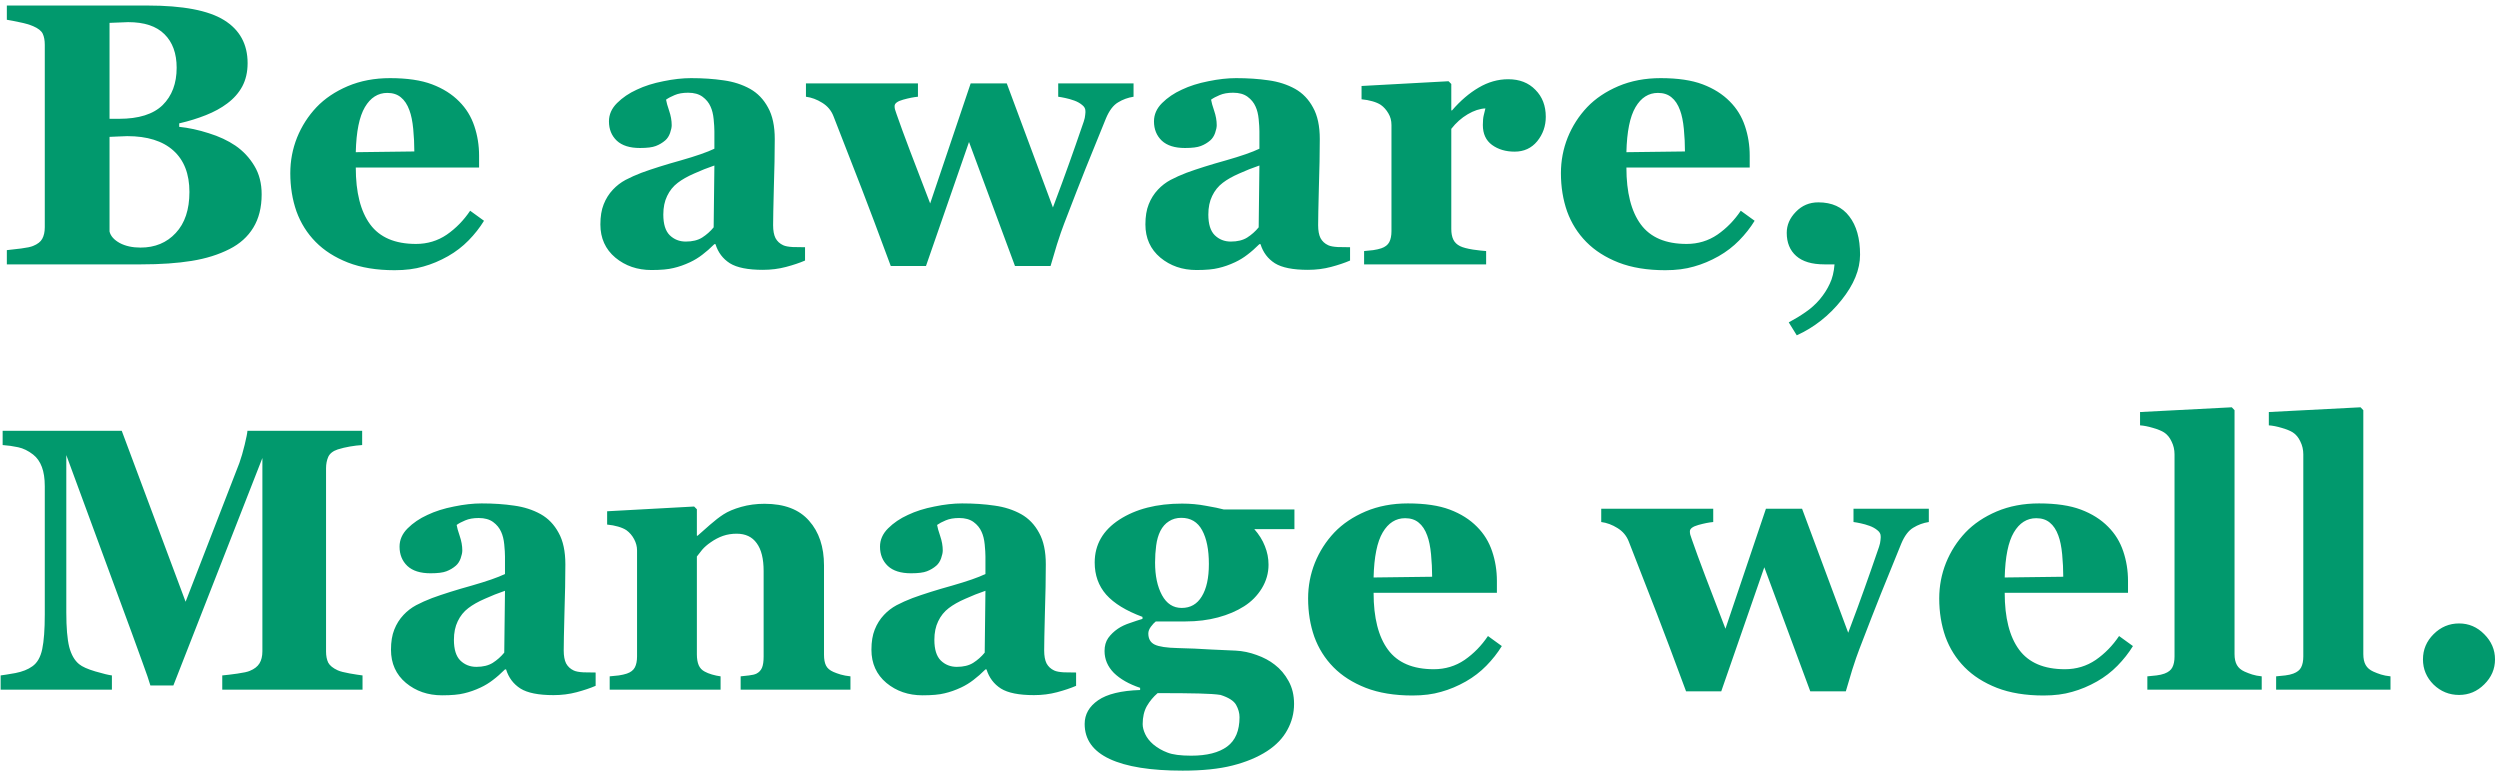 <svg width="435" height="135" viewBox="0 0 435 135" fill="none" xmlns="http://www.w3.org/2000/svg">
<path d="M40.958 25.338C42.312 26.269 43.412 27.444 44.259 28.861C45.105 30.258 45.528 31.908 45.528 33.812C45.528 36.098 45.042 38.034 44.068 39.621C43.116 41.186 41.741 42.424 39.942 43.334C38.038 44.307 35.838 44.995 33.341 45.397C30.865 45.799 27.945 46 24.581 46H1.19V43.524C1.846 43.461 2.671 43.366 3.666 43.239C4.66 43.112 5.358 42.964 5.76 42.794C6.543 42.477 7.072 42.065 7.347 41.557C7.643 41.028 7.792 40.351 7.792 39.525V7.787C7.792 7.025 7.675 6.391 7.442 5.883C7.21 5.375 6.649 4.931 5.76 4.55C5.104 4.275 4.343 4.053 3.475 3.883C2.608 3.693 1.846 3.545 1.19 3.439V0.963H25.66C31.817 0.963 36.261 1.81 38.99 3.502C41.72 5.195 43.084 7.692 43.084 10.993C43.084 12.516 42.778 13.86 42.164 15.023C41.55 16.166 40.672 17.16 39.53 18.007C38.493 18.79 37.255 19.467 35.816 20.038C34.378 20.609 32.833 21.085 31.183 21.466V22.069C32.833 22.239 34.547 22.609 36.324 23.18C38.102 23.73 39.646 24.45 40.958 25.338ZM30.738 11.786C30.738 9.289 30.029 7.343 28.612 5.946C27.215 4.55 25.11 3.852 22.296 3.852C21.894 3.852 21.365 3.873 20.709 3.915C20.074 3.936 19.524 3.957 19.059 3.979V20.673H20.709C24.137 20.673 26.665 19.879 28.294 18.293C29.924 16.684 30.738 14.516 30.738 11.786ZM32.96 33.4C32.96 30.268 32.029 27.867 30.167 26.195C28.305 24.524 25.628 23.688 22.137 23.688C21.735 23.688 21.196 23.709 20.519 23.752C19.863 23.773 19.376 23.794 19.059 23.815V40.287C19.249 41.07 19.841 41.736 20.836 42.287C21.83 42.816 23.037 43.08 24.454 43.08C26.972 43.08 29.014 42.234 30.58 40.541C32.166 38.848 32.96 36.468 32.96 33.4ZM84.217 38.415C83.477 39.621 82.578 40.763 81.519 41.842C80.483 42.9 79.298 43.81 77.965 44.572C76.547 45.376 75.108 45.979 73.648 46.381C72.21 46.804 70.549 47.016 68.665 47.016C65.534 47.016 62.826 46.571 60.541 45.683C58.276 44.794 56.404 43.599 54.923 42.096C53.442 40.594 52.331 38.827 51.59 36.796C50.871 34.743 50.511 32.522 50.511 30.131C50.511 27.973 50.903 25.91 51.685 23.942C52.49 21.953 53.622 20.186 55.081 18.642C56.52 17.139 58.329 15.923 60.509 14.992C62.709 14.061 65.164 13.595 67.872 13.595C70.834 13.595 73.268 13.955 75.172 14.674C77.076 15.394 78.653 16.388 79.901 17.658C81.107 18.864 81.985 20.292 82.535 21.942C83.085 23.572 83.36 25.285 83.36 27.084V29.147H61.905C61.905 33.484 62.741 36.785 64.413 39.049C66.084 41.313 68.74 42.445 72.379 42.445C74.368 42.445 76.156 41.906 77.743 40.827C79.33 39.726 80.684 38.34 81.805 36.669L84.217 38.415ZM72.093 26.354C72.093 25.084 72.03 23.783 71.903 22.45C71.776 21.117 71.554 20.027 71.236 19.181C70.877 18.187 70.379 17.436 69.745 16.928C69.131 16.42 68.348 16.166 67.396 16.166C65.767 16.166 64.466 16.991 63.492 18.642C62.519 20.292 61.99 22.905 61.905 26.481L72.093 26.354ZM140.077 45.334C139.146 45.736 138.045 46.106 136.776 46.444C135.506 46.783 134.163 46.952 132.745 46.952C130.143 46.952 128.228 46.571 127 45.81C125.773 45.027 124.938 43.916 124.493 42.477H124.303C123.583 43.197 122.885 43.81 122.208 44.318C121.552 44.826 120.843 45.259 120.082 45.619C119.087 46.085 118.124 46.423 117.193 46.635C116.284 46.867 115.003 46.984 113.353 46.984C110.899 46.984 108.804 46.264 107.069 44.826C105.334 43.366 104.466 41.44 104.466 39.049C104.466 37.674 104.657 36.51 105.038 35.558C105.418 34.585 105.958 33.728 106.656 32.987C107.291 32.31 108.021 31.75 108.846 31.305C109.693 30.861 110.613 30.448 111.607 30.067C113.512 29.369 115.797 28.65 118.463 27.909C121.129 27.148 123.076 26.47 124.303 25.878V22.831C124.303 22.302 124.26 21.604 124.176 20.736C124.091 19.869 123.911 19.139 123.636 18.546C123.34 17.869 122.875 17.298 122.24 16.832C121.605 16.367 120.769 16.134 119.732 16.134C118.801 16.134 118.019 16.272 117.384 16.547C116.77 16.801 116.273 17.065 115.892 17.34C115.956 17.764 116.135 18.409 116.432 19.276C116.728 20.144 116.876 20.98 116.876 21.784C116.876 22.143 116.781 22.598 116.59 23.148C116.4 23.677 116.125 24.101 115.765 24.418C115.278 24.841 114.728 25.169 114.115 25.402C113.522 25.635 112.602 25.751 111.354 25.751C109.576 25.751 108.233 25.328 107.323 24.481C106.413 23.614 105.958 22.492 105.958 21.117C105.958 19.932 106.424 18.874 107.354 17.943C108.307 16.991 109.46 16.208 110.814 15.595C112.147 14.96 113.681 14.473 115.416 14.135C117.151 13.775 118.759 13.595 120.24 13.595C122.293 13.595 124.176 13.722 125.89 13.976C127.604 14.209 129.148 14.706 130.523 15.468C131.835 16.208 132.872 17.287 133.634 18.705C134.417 20.102 134.808 21.932 134.808 24.196C134.808 26.587 134.755 29.422 134.649 32.702C134.565 35.981 134.522 38.139 134.522 39.176C134.522 40.128 134.66 40.88 134.935 41.43C135.231 41.98 135.676 42.392 136.268 42.667C136.628 42.837 137.188 42.943 137.95 42.985C138.733 43.006 139.442 43.017 140.077 43.017V45.334ZM124.303 28.798C123.118 29.2 121.944 29.665 120.78 30.194C119.616 30.702 118.664 31.242 117.923 31.813C117.14 32.405 116.527 33.167 116.083 34.098C115.638 35.008 115.416 36.087 115.416 37.335C115.416 38.986 115.786 40.181 116.527 40.922C117.289 41.662 118.22 42.033 119.32 42.033C120.484 42.033 121.436 41.8 122.176 41.334C122.938 40.848 123.604 40.255 124.176 39.557L124.303 28.798ZM197.237 16.832C196.264 16.981 195.365 17.309 194.54 17.816C193.714 18.303 193.016 19.224 192.445 20.578C190.964 24.196 189.779 27.116 188.89 29.337C188.001 31.559 186.753 34.765 185.145 38.954C184.806 39.822 184.394 41.017 183.907 42.541C183.442 44.064 183.071 45.312 182.796 46.286H176.607L168.609 24.704L161.119 46.286H154.994C152.857 40.509 151.174 36.034 149.947 32.86C148.72 29.665 147.08 25.455 145.028 20.229C144.647 19.234 143.991 18.451 143.06 17.88C142.15 17.309 141.209 16.959 140.235 16.832V14.516H159.723V16.832C159.003 16.896 158.146 17.065 157.152 17.34C156.157 17.615 155.66 17.986 155.66 18.451C155.66 18.663 155.681 18.853 155.724 19.023C155.787 19.171 155.882 19.456 156.009 19.879C156.581 21.53 157.363 23.667 158.358 26.291C159.352 28.893 160.516 31.929 161.849 35.399L168.895 14.516H175.179L183.209 36.098C184.436 32.839 185.378 30.279 186.034 28.417C186.711 26.534 187.557 24.111 188.573 21.149C188.721 20.705 188.806 20.313 188.827 19.975C188.869 19.615 188.88 19.382 188.858 19.276C188.858 18.895 188.668 18.557 188.287 18.261C187.906 17.943 187.451 17.689 186.922 17.499C186.393 17.309 185.875 17.16 185.367 17.055C184.881 16.949 184.468 16.875 184.129 16.832V14.516H197.237V16.832ZM234.911 45.334C233.98 45.736 232.879 46.106 231.61 46.444C230.34 46.783 228.997 46.952 227.579 46.952C224.977 46.952 223.062 46.571 221.834 45.81C220.607 45.027 219.771 43.916 219.327 42.477H219.137C218.417 43.197 217.719 43.81 217.042 44.318C216.386 44.826 215.677 45.259 214.916 45.619C213.921 46.085 212.958 46.423 212.027 46.635C211.118 46.867 209.837 46.984 208.187 46.984C205.733 46.984 203.638 46.264 201.903 44.826C200.168 43.366 199.3 41.44 199.3 39.049C199.3 37.674 199.491 36.51 199.872 35.558C200.252 34.585 200.792 33.728 201.49 32.987C202.125 32.31 202.855 31.75 203.68 31.305C204.527 30.861 205.447 30.448 206.441 30.067C208.346 29.369 210.631 28.65 213.297 27.909C215.963 27.148 217.91 26.47 219.137 25.878V22.831C219.137 22.302 219.094 21.604 219.01 20.736C218.925 19.869 218.745 19.139 218.47 18.546C218.174 17.869 217.708 17.298 217.074 16.832C216.439 16.367 215.603 16.134 214.566 16.134C213.635 16.134 212.853 16.272 212.218 16.547C211.604 16.801 211.107 17.065 210.726 17.34C210.79 17.764 210.969 18.409 211.266 19.276C211.562 20.144 211.71 20.98 211.71 21.784C211.71 22.143 211.615 22.598 211.424 23.148C211.234 23.677 210.959 24.101 210.599 24.418C210.112 24.841 209.562 25.169 208.949 25.402C208.356 25.635 207.436 25.751 206.188 25.751C204.41 25.751 203.067 25.328 202.157 24.481C201.247 23.614 200.792 22.492 200.792 21.117C200.792 19.932 201.257 18.874 202.188 17.943C203.141 16.991 204.294 16.208 205.648 15.595C206.981 14.96 208.515 14.473 210.25 14.135C211.985 13.775 213.593 13.595 215.074 13.595C217.127 13.595 219.01 13.722 220.724 13.976C222.438 14.209 223.982 14.706 225.357 15.468C226.669 16.208 227.706 17.287 228.468 18.705C229.251 20.102 229.642 21.932 229.642 24.196C229.642 26.587 229.589 29.422 229.483 32.702C229.399 35.981 229.356 38.139 229.356 39.176C229.356 40.128 229.494 40.88 229.769 41.43C230.065 41.98 230.51 42.392 231.102 42.667C231.462 42.837 232.022 42.943 232.784 42.985C233.567 43.006 234.276 43.017 234.911 43.017V45.334ZM219.137 28.798C217.952 29.2 216.778 29.665 215.614 30.194C214.45 30.702 213.498 31.242 212.757 31.813C211.974 32.405 211.361 33.167 210.917 34.098C210.472 35.008 210.25 36.087 210.25 37.335C210.25 38.986 210.62 40.181 211.361 40.922C212.123 41.662 213.054 42.033 214.154 42.033C215.318 42.033 216.27 41.8 217.01 41.334C217.772 40.848 218.438 40.255 219.01 39.557L219.137 28.798ZM268.966 20.324C268.966 21.932 268.469 23.349 267.474 24.577C266.48 25.783 265.168 26.386 263.539 26.386C261.994 26.386 260.682 25.994 259.603 25.211C258.545 24.428 258.016 23.275 258.016 21.752C258.016 21.011 258.069 20.44 258.175 20.038C258.281 19.615 258.376 19.224 258.46 18.864C257.487 18.906 256.461 19.245 255.382 19.879C254.303 20.514 253.351 21.36 252.525 22.419V39.843C252.525 40.583 252.642 41.197 252.875 41.684C253.107 42.17 253.499 42.551 254.049 42.826C254.514 43.059 255.265 43.26 256.302 43.429C257.36 43.577 258.122 43.662 258.587 43.683V46H237.354V43.683C237.883 43.641 238.412 43.588 238.941 43.524C239.492 43.44 239.957 43.334 240.338 43.207C241.015 42.974 241.48 42.615 241.734 42.128C241.988 41.641 242.115 41.007 242.115 40.224V21.752C242.115 20.99 241.935 20.313 241.576 19.721C241.216 19.107 240.782 18.62 240.274 18.261C239.894 18.007 239.407 17.795 238.814 17.626C238.243 17.457 237.608 17.34 236.91 17.277V14.96L252.049 14.135L252.525 14.611V19.213H252.652C254.112 17.52 255.657 16.198 257.286 15.246C258.937 14.272 260.65 13.786 262.428 13.786C264.396 13.786 265.972 14.399 267.157 15.627C268.363 16.832 268.966 18.398 268.966 20.324ZM305.306 38.415C304.566 39.621 303.666 40.763 302.608 41.842C301.572 42.9 300.387 43.81 299.054 44.572C297.636 45.376 296.197 45.979 294.737 46.381C293.299 46.804 291.638 47.016 289.754 47.016C286.623 47.016 283.915 46.571 281.629 45.683C279.365 44.794 277.493 43.599 276.012 42.096C274.531 40.594 273.42 38.827 272.679 36.796C271.96 34.743 271.6 32.522 271.6 30.131C271.6 27.973 271.992 25.91 272.774 23.942C273.578 21.953 274.71 20.186 276.17 18.642C277.609 17.139 279.418 15.923 281.598 14.992C283.798 14.061 286.253 13.595 288.961 13.595C291.923 13.595 294.356 13.955 296.261 14.674C298.165 15.394 299.741 16.388 300.99 17.658C302.196 18.864 303.074 20.292 303.624 21.942C304.174 23.572 304.449 25.285 304.449 27.084V29.147H282.994C282.994 33.484 283.83 36.785 285.501 39.049C287.173 41.313 289.828 42.445 293.468 42.445C295.457 42.445 297.245 41.906 298.832 40.827C300.418 39.726 301.773 38.34 302.894 36.669L305.306 38.415ZM293.182 26.354C293.182 25.084 293.119 23.783 292.992 22.45C292.865 21.117 292.643 20.027 292.325 19.181C291.965 18.187 291.468 17.436 290.833 16.928C290.22 16.42 289.437 16.166 288.485 16.166C286.856 16.166 285.554 16.991 284.581 18.642C283.608 20.292 283.079 22.905 282.994 26.481L293.182 26.354ZM323.651 44.318C323.651 46.899 322.572 49.533 320.414 52.221C318.255 54.929 315.663 56.971 312.638 58.346L311.241 56.093C312.278 55.543 313.251 54.95 314.161 54.315C315.092 53.681 315.917 52.94 316.637 52.094C317.377 51.205 317.959 50.295 318.382 49.364C318.827 48.454 319.102 47.333 319.208 46H317.43C315.272 46 313.643 45.513 312.542 44.54C311.442 43.567 310.892 42.223 310.892 40.509C310.892 39.155 311.421 37.938 312.479 36.859C313.537 35.759 314.838 35.209 316.383 35.209C318.753 35.209 320.551 36.024 321.778 37.653C323.027 39.261 323.651 41.483 323.651 44.318ZM63.08 120H38.673V117.524C39.392 117.461 40.27 117.355 41.307 117.207C42.365 117.059 43.084 116.9 43.465 116.731C44.248 116.414 44.809 115.98 45.148 115.43C45.486 114.88 45.655 114.181 45.655 113.335V79.692L30.167 119.27H26.168C25.977 118.572 25.502 117.186 24.74 115.112C23.999 113.039 23.396 111.378 22.931 110.129L11.537 79.185V106.575C11.537 109.198 11.706 111.198 12.044 112.573C12.404 113.927 12.975 114.922 13.758 115.557C14.287 116.001 15.229 116.424 16.583 116.826C17.958 117.228 18.921 117.461 19.471 117.524V120H0.111V117.524C0.64 117.461 1.497 117.323 2.682 117.112C3.888 116.879 4.872 116.488 5.633 115.938C6.48 115.345 7.051 114.351 7.347 112.954C7.643 111.536 7.792 109.526 7.792 106.924V84.612C7.792 83.258 7.622 82.136 7.284 81.248C6.945 80.338 6.437 79.618 5.76 79.089C4.914 78.433 4.046 78.01 3.158 77.82C2.269 77.629 1.37 77.502 0.46 77.439V74.963H21.185L32.294 104.702L41.656 80.549C41.974 79.661 42.28 78.603 42.577 77.376C42.873 76.148 43.032 75.344 43.053 74.963H63.016V77.439C62.339 77.481 61.63 77.566 60.89 77.693C60.149 77.82 59.44 77.989 58.763 78.201C57.938 78.476 57.388 78.909 57.113 79.502C56.859 80.094 56.732 80.75 56.732 81.47V113.367C56.732 114.128 56.859 114.774 57.113 115.303C57.388 115.811 57.938 116.255 58.763 116.636C59.186 116.826 59.874 117.006 60.826 117.175C61.8 117.345 62.551 117.461 63.08 117.524V120ZM103.641 119.333C102.71 119.736 101.61 120.106 100.34 120.444C99.071 120.783 97.727 120.952 96.31 120.952C93.707 120.952 91.792 120.571 90.565 119.81C89.338 119.027 88.502 117.916 88.058 116.477H87.867C87.148 117.196 86.45 117.81 85.772 118.318C85.117 118.826 84.408 119.259 83.646 119.619C82.651 120.085 81.689 120.423 80.758 120.635C79.848 120.868 78.568 120.984 76.918 120.984C74.463 120.984 72.368 120.264 70.633 118.826C68.898 117.366 68.031 115.44 68.031 113.049C68.031 111.674 68.221 110.51 68.602 109.558C68.983 108.585 69.522 107.728 70.221 106.987C70.856 106.31 71.585 105.75 72.411 105.305C73.257 104.861 74.177 104.448 75.172 104.067C77.076 103.369 79.361 102.65 82.027 101.909C84.693 101.147 86.64 100.47 87.867 99.878V96.831C87.867 96.302 87.825 95.604 87.74 94.736C87.656 93.869 87.476 93.139 87.201 92.546C86.904 91.869 86.439 91.298 85.804 90.832C85.169 90.367 84.334 90.134 83.297 90.134C82.366 90.134 81.583 90.272 80.948 90.547C80.335 90.801 79.837 91.065 79.457 91.34C79.52 91.763 79.7 92.409 79.996 93.276C80.292 94.144 80.44 94.98 80.44 95.784C80.44 96.143 80.345 96.598 80.155 97.148C79.964 97.677 79.689 98.101 79.33 98.418C78.843 98.841 78.293 99.169 77.679 99.402C77.087 99.635 76.166 99.751 74.918 99.751C73.141 99.751 71.797 99.328 70.887 98.481C69.977 97.614 69.522 96.493 69.522 95.117C69.522 93.932 69.988 92.874 70.919 91.943C71.871 90.991 73.024 90.208 74.378 89.595C75.711 88.96 77.245 88.473 78.981 88.135C80.716 87.775 82.324 87.595 83.805 87.595C85.857 87.595 87.74 87.722 89.454 87.976C91.168 88.209 92.713 88.706 94.088 89.468C95.4 90.208 96.436 91.287 97.198 92.705C97.981 94.102 98.373 95.932 98.373 98.196C98.373 100.587 98.32 103.422 98.214 106.702C98.129 109.981 98.087 112.139 98.087 113.176C98.087 114.128 98.224 114.88 98.499 115.43C98.796 115.98 99.24 116.392 99.832 116.667C100.192 116.837 100.753 116.943 101.515 116.985C102.298 117.006 103.006 117.017 103.641 117.017V119.333ZM87.867 102.798C86.682 103.2 85.508 103.665 84.344 104.194C83.18 104.702 82.228 105.242 81.488 105.813C80.705 106.405 80.091 107.167 79.647 108.098C79.203 109.008 78.981 110.087 78.981 111.335C78.981 112.986 79.351 114.181 80.091 114.922C80.853 115.662 81.784 116.033 82.884 116.033C84.048 116.033 85 115.8 85.741 115.334C86.502 114.848 87.169 114.255 87.74 113.557L87.867 102.798ZM147.979 120H128.873V117.683C129.275 117.641 129.762 117.588 130.333 117.524C130.904 117.461 131.338 117.355 131.634 117.207C132.079 116.974 132.396 116.636 132.586 116.191C132.777 115.747 132.872 115.091 132.872 114.224V99.37C132.872 97.212 132.47 95.593 131.666 94.514C130.883 93.414 129.719 92.864 128.175 92.864C127.328 92.864 126.535 92.991 125.794 93.245C125.075 93.499 124.366 93.869 123.668 94.356C123.054 94.779 122.557 95.212 122.176 95.657C121.817 96.101 121.51 96.493 121.256 96.831V113.875C121.256 114.615 121.362 115.239 121.573 115.747C121.785 116.234 122.134 116.604 122.621 116.858C122.959 117.048 123.382 117.218 123.89 117.366C124.398 117.514 124.895 117.62 125.382 117.683V120H106.085V117.683C106.614 117.641 107.143 117.588 107.672 117.524C108.222 117.44 108.688 117.334 109.068 117.207C109.745 116.974 110.211 116.615 110.465 116.128C110.719 115.641 110.846 115.007 110.846 114.224V95.752C110.846 95.096 110.676 94.451 110.338 93.816C109.999 93.181 109.555 92.663 109.005 92.261C108.624 92.007 108.137 91.795 107.545 91.626C106.974 91.457 106.339 91.34 105.641 91.277V88.96L120.78 88.135L121.256 88.611V93.213H121.383C121.975 92.684 122.695 92.049 123.541 91.309C124.387 90.568 125.17 89.965 125.89 89.499C126.673 88.992 127.699 88.558 128.968 88.198C130.238 87.838 131.592 87.659 133.031 87.659C136.48 87.659 139.061 88.643 140.775 90.61C142.51 92.557 143.377 95.149 143.377 98.386V113.938C143.377 114.721 143.494 115.345 143.727 115.811C143.959 116.276 144.393 116.646 145.028 116.921C145.366 117.069 145.779 117.218 146.266 117.366C146.773 117.514 147.345 117.62 147.979 117.683V120ZM187.24 119.333C186.309 119.736 185.208 120.106 183.939 120.444C182.669 120.783 181.326 120.952 179.908 120.952C177.306 120.952 175.391 120.571 174.164 119.81C172.936 119.027 172.101 117.916 171.656 116.477H171.466C170.746 117.196 170.048 117.81 169.371 118.318C168.715 118.826 168.006 119.259 167.245 119.619C166.25 120.085 165.287 120.423 164.356 120.635C163.447 120.868 162.167 120.984 160.516 120.984C158.062 120.984 155.967 120.264 154.232 118.826C152.497 117.366 151.629 115.44 151.629 113.049C151.629 111.674 151.82 110.51 152.201 109.558C152.582 108.585 153.121 107.728 153.819 106.987C154.454 106.31 155.184 105.75 156.009 105.305C156.856 104.861 157.776 104.448 158.771 104.067C160.675 103.369 162.96 102.65 165.626 101.909C168.292 101.147 170.239 100.47 171.466 99.878V96.831C171.466 96.302 171.424 95.604 171.339 94.736C171.254 93.869 171.074 93.139 170.799 92.546C170.503 91.869 170.038 91.298 169.403 90.832C168.768 90.367 167.932 90.134 166.896 90.134C165.965 90.134 165.182 90.272 164.547 90.547C163.933 90.801 163.436 91.065 163.055 91.34C163.119 91.763 163.299 92.409 163.595 93.276C163.891 94.144 164.039 94.98 164.039 95.784C164.039 96.143 163.944 96.598 163.753 97.148C163.563 97.677 163.288 98.101 162.928 98.418C162.442 98.841 161.891 99.169 161.278 99.402C160.685 99.635 159.765 99.751 158.517 99.751C156.739 99.751 155.396 99.328 154.486 98.481C153.576 97.614 153.121 96.493 153.121 95.117C153.121 93.932 153.587 92.874 154.518 91.943C155.47 90.991 156.623 90.208 157.977 89.595C159.31 88.96 160.844 88.473 162.579 88.135C164.314 87.775 165.922 87.595 167.403 87.595C169.456 87.595 171.339 87.722 173.053 87.976C174.767 88.209 176.311 88.706 177.687 89.468C178.998 90.208 180.035 91.287 180.797 92.705C181.58 94.102 181.971 95.932 181.971 98.196C181.971 100.587 181.918 103.422 181.812 106.702C181.728 109.981 181.686 112.139 181.686 113.176C181.686 114.128 181.823 114.88 182.098 115.43C182.394 115.98 182.839 116.392 183.431 116.667C183.791 116.837 184.352 116.943 185.113 116.985C185.896 117.006 186.605 117.017 187.24 117.017V119.333ZM171.466 102.798C170.281 103.2 169.107 103.665 167.943 104.194C166.779 104.702 165.827 105.242 165.086 105.813C164.304 106.405 163.69 107.167 163.246 108.098C162.801 109.008 162.579 110.087 162.579 111.335C162.579 112.986 162.949 114.181 163.69 114.922C164.452 115.662 165.383 116.033 166.483 116.033C167.647 116.033 168.599 115.8 169.339 115.334C170.101 114.848 170.768 114.255 171.339 113.557L171.466 102.798ZM225.23 92.07H218.248C219.073 93.001 219.687 93.985 220.089 95.022C220.512 96.059 220.724 97.138 220.724 98.259C220.724 99.719 220.332 101.095 219.549 102.385C218.766 103.655 217.74 104.692 216.471 105.496C215.18 106.321 213.667 106.966 211.932 107.432C210.197 107.897 208.314 108.13 206.283 108.13H201.109C200.855 108.32 200.57 108.627 200.252 109.05C199.956 109.452 199.808 109.844 199.808 110.225C199.808 111.156 200.178 111.801 200.919 112.161C201.66 112.52 203.003 112.721 204.95 112.764C206.875 112.806 208.822 112.891 210.79 113.018C212.757 113.123 214.164 113.187 215.011 113.208C216.238 113.271 217.455 113.525 218.661 113.97C219.867 114.393 220.914 114.954 221.803 115.652C222.776 116.392 223.58 117.345 224.215 118.508C224.85 119.651 225.167 120.973 225.167 122.476C225.167 124.084 224.776 125.597 223.993 127.014C223.231 128.432 222.057 129.659 220.47 130.696C218.798 131.775 216.788 132.611 214.439 133.203C212.112 133.796 209.224 134.092 205.775 134.092C200.21 134.092 195.978 133.415 193.08 132.061C190.181 130.706 188.731 128.675 188.731 125.967C188.731 124.295 189.514 122.92 191.08 121.841C192.646 120.762 195.079 120.169 198.38 120.063V119.683C196.433 119.027 194.91 118.159 193.81 117.08C192.73 115.98 192.191 114.71 192.191 113.271C192.191 112.383 192.403 111.632 192.826 111.018C193.27 110.404 193.831 109.865 194.508 109.399C195.1 108.997 195.82 108.659 196.666 108.384C197.512 108.088 198.221 107.855 198.792 107.686V107.336C195.936 106.278 193.831 104.988 192.477 103.464C191.144 101.941 190.477 100.079 190.477 97.878C190.477 94.768 191.905 92.282 194.762 90.42C197.639 88.558 201.279 87.627 205.68 87.627C207.118 87.627 208.504 87.754 209.837 88.008C211.192 88.241 212.218 88.452 212.916 88.643H225.23V92.07ZM210.345 98.132C210.345 95.657 209.954 93.7 209.171 92.261C208.388 90.822 207.182 90.103 205.553 90.103C204.728 90.103 204.008 90.303 203.395 90.706C202.781 91.086 202.284 91.647 201.903 92.388C201.543 93.107 201.3 93.954 201.173 94.927C201.046 95.879 200.982 96.863 200.982 97.878C200.982 100.185 201.384 102.078 202.188 103.56C202.993 105.041 204.135 105.781 205.616 105.781C207.14 105.781 208.303 105.115 209.107 103.782C209.933 102.449 210.345 100.566 210.345 98.132ZM215.677 124.792C215.677 124.073 215.476 123.354 215.074 122.634C214.672 121.936 213.773 121.365 212.376 120.92C211.615 120.793 210.356 120.709 208.6 120.667C206.865 120.624 204.474 120.603 201.427 120.603C200.686 121.238 200.062 121.989 199.554 122.856C199.068 123.724 198.824 124.771 198.824 125.999C198.824 126.528 198.972 127.109 199.269 127.744C199.565 128.379 200.03 128.971 200.665 129.521C201.406 130.135 202.231 130.611 203.141 130.95C204.05 131.309 205.426 131.489 207.267 131.489C209.996 131.489 212.08 130.96 213.519 129.902C214.958 128.844 215.677 127.141 215.677 124.792ZM261.317 112.415C260.576 113.621 259.677 114.763 258.619 115.842C257.582 116.9 256.397 117.81 255.064 118.572C253.647 119.376 252.208 119.979 250.748 120.381C249.309 120.804 247.648 121.016 245.765 121.016C242.634 121.016 239.925 120.571 237.64 119.683C235.376 118.794 233.504 117.598 232.022 116.096C230.541 114.594 229.431 112.827 228.69 110.796C227.971 108.743 227.611 106.522 227.611 104.131C227.611 101.973 228.002 99.91 228.785 97.942C229.589 95.953 230.721 94.186 232.181 92.642C233.62 91.139 235.429 89.923 237.608 88.992C239.809 88.061 242.263 87.595 244.972 87.595C247.934 87.595 250.367 87.955 252.271 88.674C254.176 89.394 255.752 90.388 257 91.658C258.207 92.864 259.085 94.292 259.635 95.942C260.185 97.572 260.46 99.285 260.46 101.084V103.147H239.005C239.005 107.485 239.841 110.785 241.512 113.049C243.184 115.313 245.839 116.445 249.479 116.445C251.467 116.445 253.255 115.906 254.842 114.827C256.429 113.726 257.783 112.34 258.905 110.669L261.317 112.415ZM249.193 100.354C249.193 99.085 249.129 97.783 249.002 96.45C248.875 95.117 248.653 94.028 248.336 93.181C247.976 92.187 247.479 91.436 246.844 90.928C246.231 90.42 245.448 90.166 244.496 90.166C242.866 90.166 241.565 90.991 240.592 92.642C239.618 94.292 239.09 96.905 239.005 100.481L249.193 100.354ZM335.616 90.832C334.643 90.981 333.744 91.309 332.918 91.816C332.093 92.303 331.395 93.224 330.824 94.578C329.343 98.196 328.158 101.116 327.269 103.337C326.38 105.559 325.132 108.765 323.524 112.954C323.185 113.822 322.773 115.017 322.286 116.541C321.821 118.064 321.45 119.312 321.175 120.286H314.986L306.988 98.704L299.498 120.286H293.373C291.236 114.509 289.553 110.034 288.326 106.86C287.099 103.665 285.459 99.455 283.407 94.228C283.026 93.234 282.37 92.451 281.439 91.88C280.529 91.309 279.588 90.96 278.614 90.832V88.516H298.102V90.832C297.382 90.896 296.525 91.065 295.531 91.34C294.536 91.615 294.039 91.986 294.039 92.451C294.039 92.663 294.06 92.853 294.103 93.022C294.166 93.171 294.261 93.456 294.388 93.879C294.959 95.53 295.742 97.667 296.737 100.291C297.731 102.893 298.895 105.929 300.228 109.399L307.274 88.516H313.558L321.588 110.098C322.815 106.839 323.757 104.279 324.413 102.417C325.09 100.534 325.936 98.111 326.952 95.149C327.1 94.705 327.184 94.313 327.206 93.975C327.248 93.615 327.258 93.382 327.237 93.276C327.237 92.895 327.047 92.557 326.666 92.261C326.285 91.943 325.83 91.689 325.301 91.499C324.772 91.309 324.254 91.16 323.746 91.055C323.259 90.949 322.847 90.875 322.508 90.832V88.516H335.616V90.832ZM371.131 112.415C370.391 113.621 369.492 114.763 368.434 115.842C367.397 116.9 366.212 117.81 364.879 118.572C363.461 119.376 362.022 119.979 360.562 120.381C359.124 120.804 357.463 121.016 355.58 121.016C352.448 121.016 349.74 120.571 347.455 119.683C345.191 118.794 343.318 117.598 341.837 116.096C340.356 114.594 339.245 112.827 338.504 110.796C337.785 108.743 337.425 106.522 337.425 104.131C337.425 101.973 337.817 99.91 338.6 97.942C339.404 95.953 340.536 94.186 341.996 92.642C343.434 91.139 345.243 89.923 347.423 88.992C349.623 88.061 352.078 87.595 354.786 87.595C357.748 87.595 360.182 87.955 362.086 88.674C363.99 89.394 365.567 90.388 366.815 91.658C368.021 92.864 368.899 94.292 369.449 95.942C369.999 97.572 370.274 99.285 370.274 101.084V103.147H348.819C348.819 107.485 349.655 110.785 351.327 113.049C352.998 115.313 355.654 116.445 359.293 116.445C361.282 116.445 363.07 115.906 364.657 114.827C366.244 113.726 367.598 112.34 368.719 110.669L371.131 112.415ZM359.007 100.354C359.007 99.085 358.944 97.783 358.817 96.45C358.69 95.117 358.468 94.028 358.15 93.181C357.791 92.187 357.293 91.436 356.659 90.928C356.045 90.42 355.262 90.166 354.31 90.166C352.681 90.166 351.38 90.991 350.406 92.642C349.433 94.292 348.904 96.905 348.819 100.481L359.007 100.354ZM393.539 120H373.639V117.683C374.189 117.641 374.718 117.588 375.226 117.524C375.755 117.461 376.22 117.355 376.622 117.207C377.299 116.953 377.754 116.593 377.987 116.128C378.241 115.641 378.368 115.007 378.368 114.224V79.058C378.368 78.254 378.198 77.513 377.86 76.836C377.542 76.138 377.109 75.609 376.559 75.249C376.135 74.974 375.49 74.71 374.623 74.456C373.776 74.202 373.025 74.053 372.369 74.011V71.694L388.333 70.869L388.81 71.377V113.811C388.81 114.594 388.947 115.229 389.222 115.715C389.497 116.202 389.942 116.583 390.555 116.858C390.978 117.048 391.423 117.218 391.888 117.366C392.354 117.514 392.904 117.62 393.539 117.683V120ZM415.946 120H396.046V117.683C396.596 117.641 397.125 117.588 397.633 117.524C398.162 117.461 398.627 117.355 399.029 117.207C399.706 116.953 400.161 116.593 400.394 116.128C400.648 115.641 400.775 115.007 400.775 114.224V79.058C400.775 78.254 400.606 77.513 400.267 76.836C399.95 76.138 399.516 75.609 398.966 75.249C398.543 74.974 397.897 74.71 397.03 74.456C396.183 74.202 395.432 74.053 394.776 74.011V71.694L410.741 70.869L411.217 71.377V113.811C411.217 114.594 411.354 115.229 411.629 115.715C411.904 116.202 412.349 116.583 412.962 116.858C413.386 117.048 413.83 117.218 414.295 117.366C414.761 117.514 415.311 117.62 415.946 117.683V120ZM434.132 114.731C434.132 116.403 433.508 117.852 432.259 119.08C431.032 120.307 429.572 120.92 427.879 120.92C426.166 120.92 424.684 120.317 423.436 119.111C422.209 117.884 421.595 116.424 421.595 114.731C421.595 113.039 422.209 111.579 423.436 110.352C424.684 109.103 426.166 108.479 427.879 108.479C429.572 108.479 431.032 109.103 432.259 110.352C433.508 111.6 434.132 113.06 434.132 114.731Z" fill="#01996D"/>
</svg>
